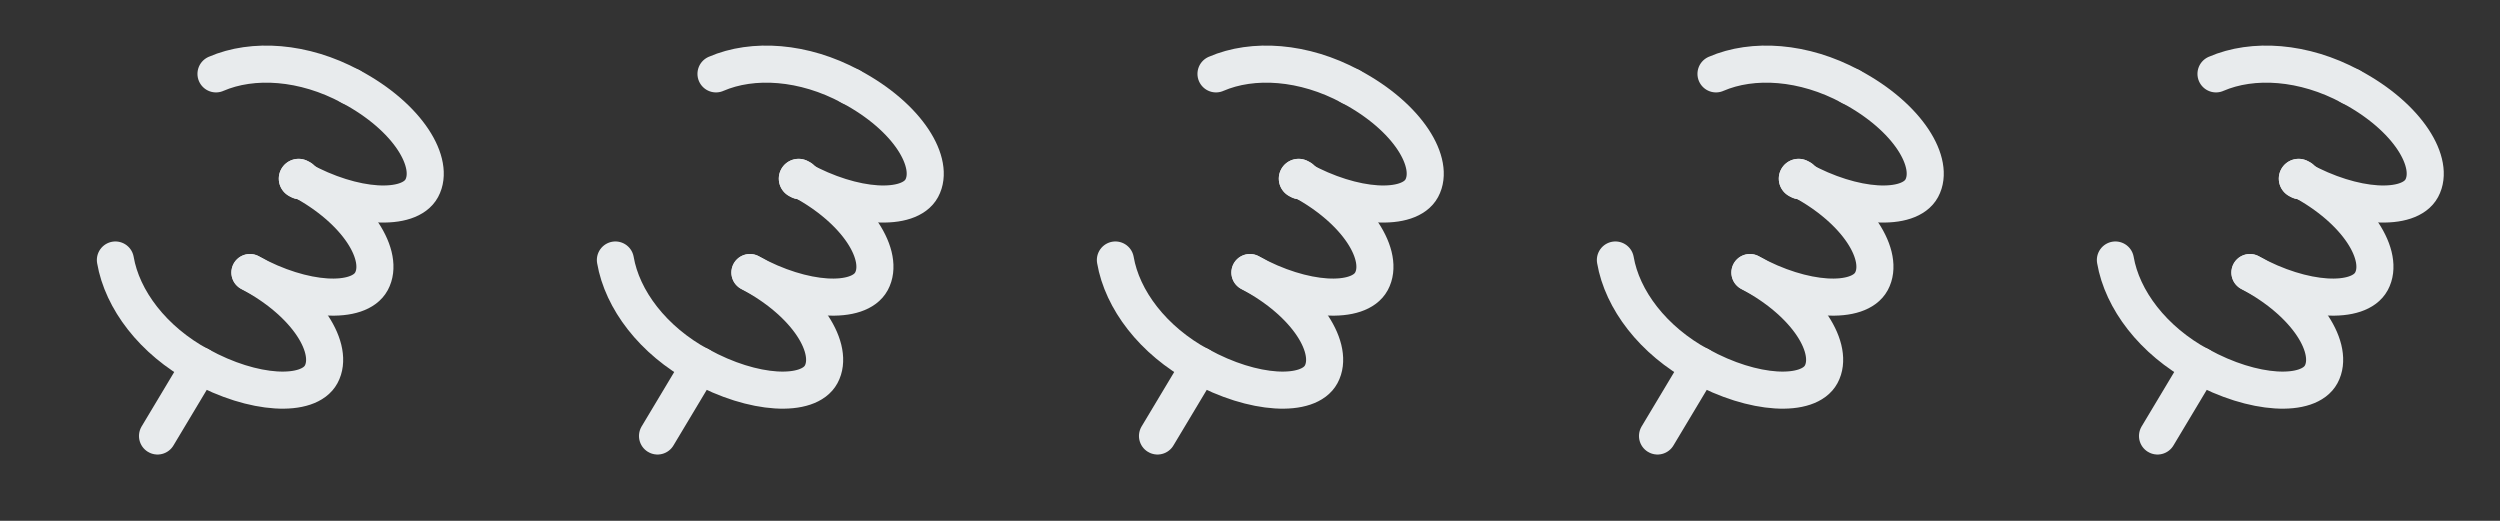 <svg width="120" height="25" viewBox="0 0 120 25" fill="none" xmlns="http://www.w3.org/2000/svg">
<rect x="0" y="0" width="120" height="25" fill="#333333" stroke="none"/>
<g clip-path="url(#clip0_1234_23056)">
<path d="M9.583 17.551L7.561 20.927" stroke="#E8EBED" stroke-width="1.78" stroke-linecap="round" stroke-linejoin="round"/>
<path d="M14.411 8.616L14.332 8.574" stroke="#E8EBED" stroke-width="1.901" stroke-linecap="round" stroke-linejoin="round"/>
<path d="M14.412 8.616C14.386 8.603 14.359 8.588 14.333 8.575" stroke="#E8EBED" stroke-width="1.901" stroke-linecap="round" stroke-linejoin="round"/>
<path d="M5.539 12.48C5.866 14.382 7.339 16.339 9.582 17.552" stroke="#E8EBED" stroke-width="1.78" stroke-linecap="round" stroke-linejoin="round"/>
<path d="M9.583 17.546C12.174 18.98 14.808 19.091 15.416 17.969C16.067 16.767 14.789 14.566 11.996 13.082" stroke="#E8EBED" stroke-width="1.78" stroke-linecap="round" stroke-linejoin="round"/>
<path d="M11.997 13.082C14.588 14.515 17.222 14.627 17.83 13.504C18.481 12.302 17.203 10.101 14.411 8.617" stroke="#E8EBED" stroke-width="1.78" stroke-linecap="round" stroke-linejoin="round"/>
<path d="M10.368 3.546C12.138 2.778 14.583 2.938 16.826 4.151" stroke="#E8EBED" stroke-width="1.78" stroke-linecap="round" stroke-linejoin="round"/>
<path d="M14.412 8.613C17.003 10.046 19.637 10.158 20.245 9.036C20.896 7.833 19.618 5.632 16.826 4.149" stroke="#E8EBED" stroke-width="1.78" stroke-linecap="round" stroke-linejoin="round"/>
</g>
<g clip-path="url(#clip1_1234_23056)">
<path d="M33.583 17.551L31.561 20.927" stroke="#E8EBED" stroke-width="1.78" stroke-linecap="round" stroke-linejoin="round"/>
<path d="M38.411 8.616L38.333 8.574" stroke="#E8EBED" stroke-width="1.901" stroke-linecap="round" stroke-linejoin="round"/>
<path d="M38.411 8.616C38.386 8.603 38.359 8.588 38.333 8.575" stroke="#E8EBED" stroke-width="1.901" stroke-linecap="round" stroke-linejoin="round"/>
<path d="M29.539 12.48C29.866 14.382 31.339 16.339 33.582 17.552" stroke="#E8EBED" stroke-width="1.78" stroke-linecap="round" stroke-linejoin="round"/>
<path d="M33.583 17.546C36.174 18.98 38.808 19.091 39.416 17.969C40.067 16.767 38.789 14.566 35.996 13.082" stroke="#E8EBED" stroke-width="1.78" stroke-linecap="round" stroke-linejoin="round"/>
<path d="M35.997 13.082C38.588 14.515 41.222 14.627 41.83 13.504C42.481 12.302 41.203 10.101 38.41 8.617" stroke="#E8EBED" stroke-width="1.78" stroke-linecap="round" stroke-linejoin="round"/>
<path d="M34.368 3.546C36.138 2.778 38.583 2.938 40.826 4.151" stroke="#E8EBED" stroke-width="1.78" stroke-linecap="round" stroke-linejoin="round"/>
<path d="M38.412 8.613C41.003 10.046 43.637 10.158 44.245 9.036C44.896 7.833 43.618 5.632 40.825 4.149" stroke="#E8EBED" stroke-width="1.78" stroke-linecap="round" stroke-linejoin="round"/>
</g>
<g clip-path="url(#clip2_1234_23056)">
<path d="M57.583 17.551L55.56 20.927" stroke="#E8EBED" stroke-width="1.78" stroke-linecap="round" stroke-linejoin="round"/>
<path d="M62.411 8.616L62.333 8.574" stroke="#E8EBED" stroke-width="1.901" stroke-linecap="round" stroke-linejoin="round"/>
<path d="M62.411 8.616C62.386 8.603 62.359 8.588 62.333 8.575" stroke="#E8EBED" stroke-width="1.901" stroke-linecap="round" stroke-linejoin="round"/>
<path d="M53.539 12.48C53.866 14.382 55.339 16.339 57.582 17.552" stroke="#E8EBED" stroke-width="1.78" stroke-linecap="round" stroke-linejoin="round"/>
<path d="M57.583 17.546C60.174 18.98 62.808 19.091 63.416 17.969C64.067 16.767 62.789 14.566 59.996 13.082" stroke="#E8EBED" stroke-width="1.78" stroke-linecap="round" stroke-linejoin="round"/>
<path d="M59.997 13.082C62.588 14.515 65.222 14.627 65.83 13.504C66.481 12.302 65.203 10.101 62.41 8.617" stroke="#E8EBED" stroke-width="1.78" stroke-linecap="round" stroke-linejoin="round"/>
<path d="M58.368 3.546C60.138 2.778 62.583 2.938 64.826 4.151" stroke="#E8EBED" stroke-width="1.78" stroke-linecap="round" stroke-linejoin="round"/>
<path d="M62.412 8.613C65.003 10.046 67.637 10.158 68.245 9.036C68.896 7.833 67.618 5.632 64.826 4.149" stroke="#E8EBED" stroke-width="1.78" stroke-linecap="round" stroke-linejoin="round"/>
</g>
<g clip-path="url(#clip3_1234_23056)">
<path d="M81.583 17.551L79.561 20.927" stroke="#E8EBED" stroke-width="1.78" stroke-linecap="round" stroke-linejoin="round"/>
<path d="M86.411 8.616L86.332 8.574" stroke="#E8EBED" stroke-width="1.901" stroke-linecap="round" stroke-linejoin="round"/>
<path d="M86.412 8.616C86.386 8.603 86.359 8.588 86.333 8.575" stroke="#E8EBED" stroke-width="1.901" stroke-linecap="round" stroke-linejoin="round"/>
<path d="M77.539 12.48C77.866 14.382 79.339 16.339 81.582 17.552" stroke="#E8EBED" stroke-width="1.78" stroke-linecap="round" stroke-linejoin="round"/>
<path d="M81.583 17.546C84.174 18.98 86.808 19.091 87.416 17.969C88.067 16.767 86.789 14.566 83.996 13.082" stroke="#E8EBED" stroke-width="1.78" stroke-linecap="round" stroke-linejoin="round"/>
<path d="M83.997 13.082C86.588 14.515 89.222 14.627 89.83 13.504C90.481 12.302 89.203 10.101 86.41 8.617" stroke="#E8EBED" stroke-width="1.78" stroke-linecap="round" stroke-linejoin="round"/>
<path d="M82.368 3.546C84.138 2.778 86.583 2.938 88.826 4.151" stroke="#E8EBED" stroke-width="1.78" stroke-linecap="round" stroke-linejoin="round"/>
<path d="M86.412 8.613C89.003 10.046 91.637 10.158 92.245 9.036C92.896 7.833 91.618 5.632 88.826 4.149" stroke="#E8EBED" stroke-width="1.78" stroke-linecap="round" stroke-linejoin="round"/>
</g>
<g clip-path="url(#clip4_1234_23056)">
<path d="M105.583 17.551L103.561 20.927" stroke="#E8EBED" stroke-width="1.78" stroke-linecap="round" stroke-linejoin="round"/>
<path d="M110.411 8.616L110.333 8.574" stroke="#E8EBED" stroke-width="1.901" stroke-linecap="round" stroke-linejoin="round"/>
<path d="M110.412 8.616C110.386 8.603 110.359 8.588 110.333 8.575" stroke="#E8EBED" stroke-width="1.901" stroke-linecap="round" stroke-linejoin="round"/>
<path d="M101.539 12.48C101.866 14.382 103.339 16.339 105.582 17.552" stroke="#E8EBED" stroke-width="1.78" stroke-linecap="round" stroke-linejoin="round"/>
<path d="M105.583 17.546C108.174 18.98 110.808 19.091 111.416 17.969C112.067 16.767 110.789 14.566 107.996 13.082" stroke="#E8EBED" stroke-width="1.78" stroke-linecap="round" stroke-linejoin="round"/>
<path d="M107.997 13.082C110.588 14.515 113.222 14.627 113.83 13.504C114.481 12.302 113.203 10.101 110.411 8.617" stroke="#E8EBED" stroke-width="1.78" stroke-linecap="round" stroke-linejoin="round"/>
<path d="M106.368 3.546C108.138 2.778 110.583 2.938 112.826 4.151" stroke="#E8EBED" stroke-width="1.78" stroke-linecap="round" stroke-linejoin="round"/>
<path d="M110.412 8.613C113.003 10.046 115.637 10.158 116.245 9.036C116.896 7.833 115.618 5.632 112.826 4.149" stroke="#E8EBED" stroke-width="1.78" stroke-linecap="round" stroke-linejoin="round"/>
</g>
<defs>
<clipPath id="clip0_1234_23056">
<rect width="13.2" height="21.003" fill="white" transform="translate(11.191 0.023) rotate(28.395)"/>
</clipPath>
<clipPath id="clip1_1234_23056">
<rect width="13.2" height="21.003" fill="white" transform="translate(35.191 0.023) rotate(28.395)"/>
</clipPath>
<clipPath id="clip2_1234_23056">
<rect width="13.2" height="21.003" fill="white" transform="translate(59.191 0.023) rotate(28.395)"/>
</clipPath>
<clipPath id="clip3_1234_23056">
<rect width="13.2" height="21.003" fill="white" transform="translate(83.191 0.023) rotate(28.395)"/>
</clipPath>
<clipPath id="clip4_1234_23056">
<rect width="13.2" height="21.003" fill="white" transform="translate(107.191 0.023) rotate(28.395)"/>
</clipPath>
</defs>
</svg>
